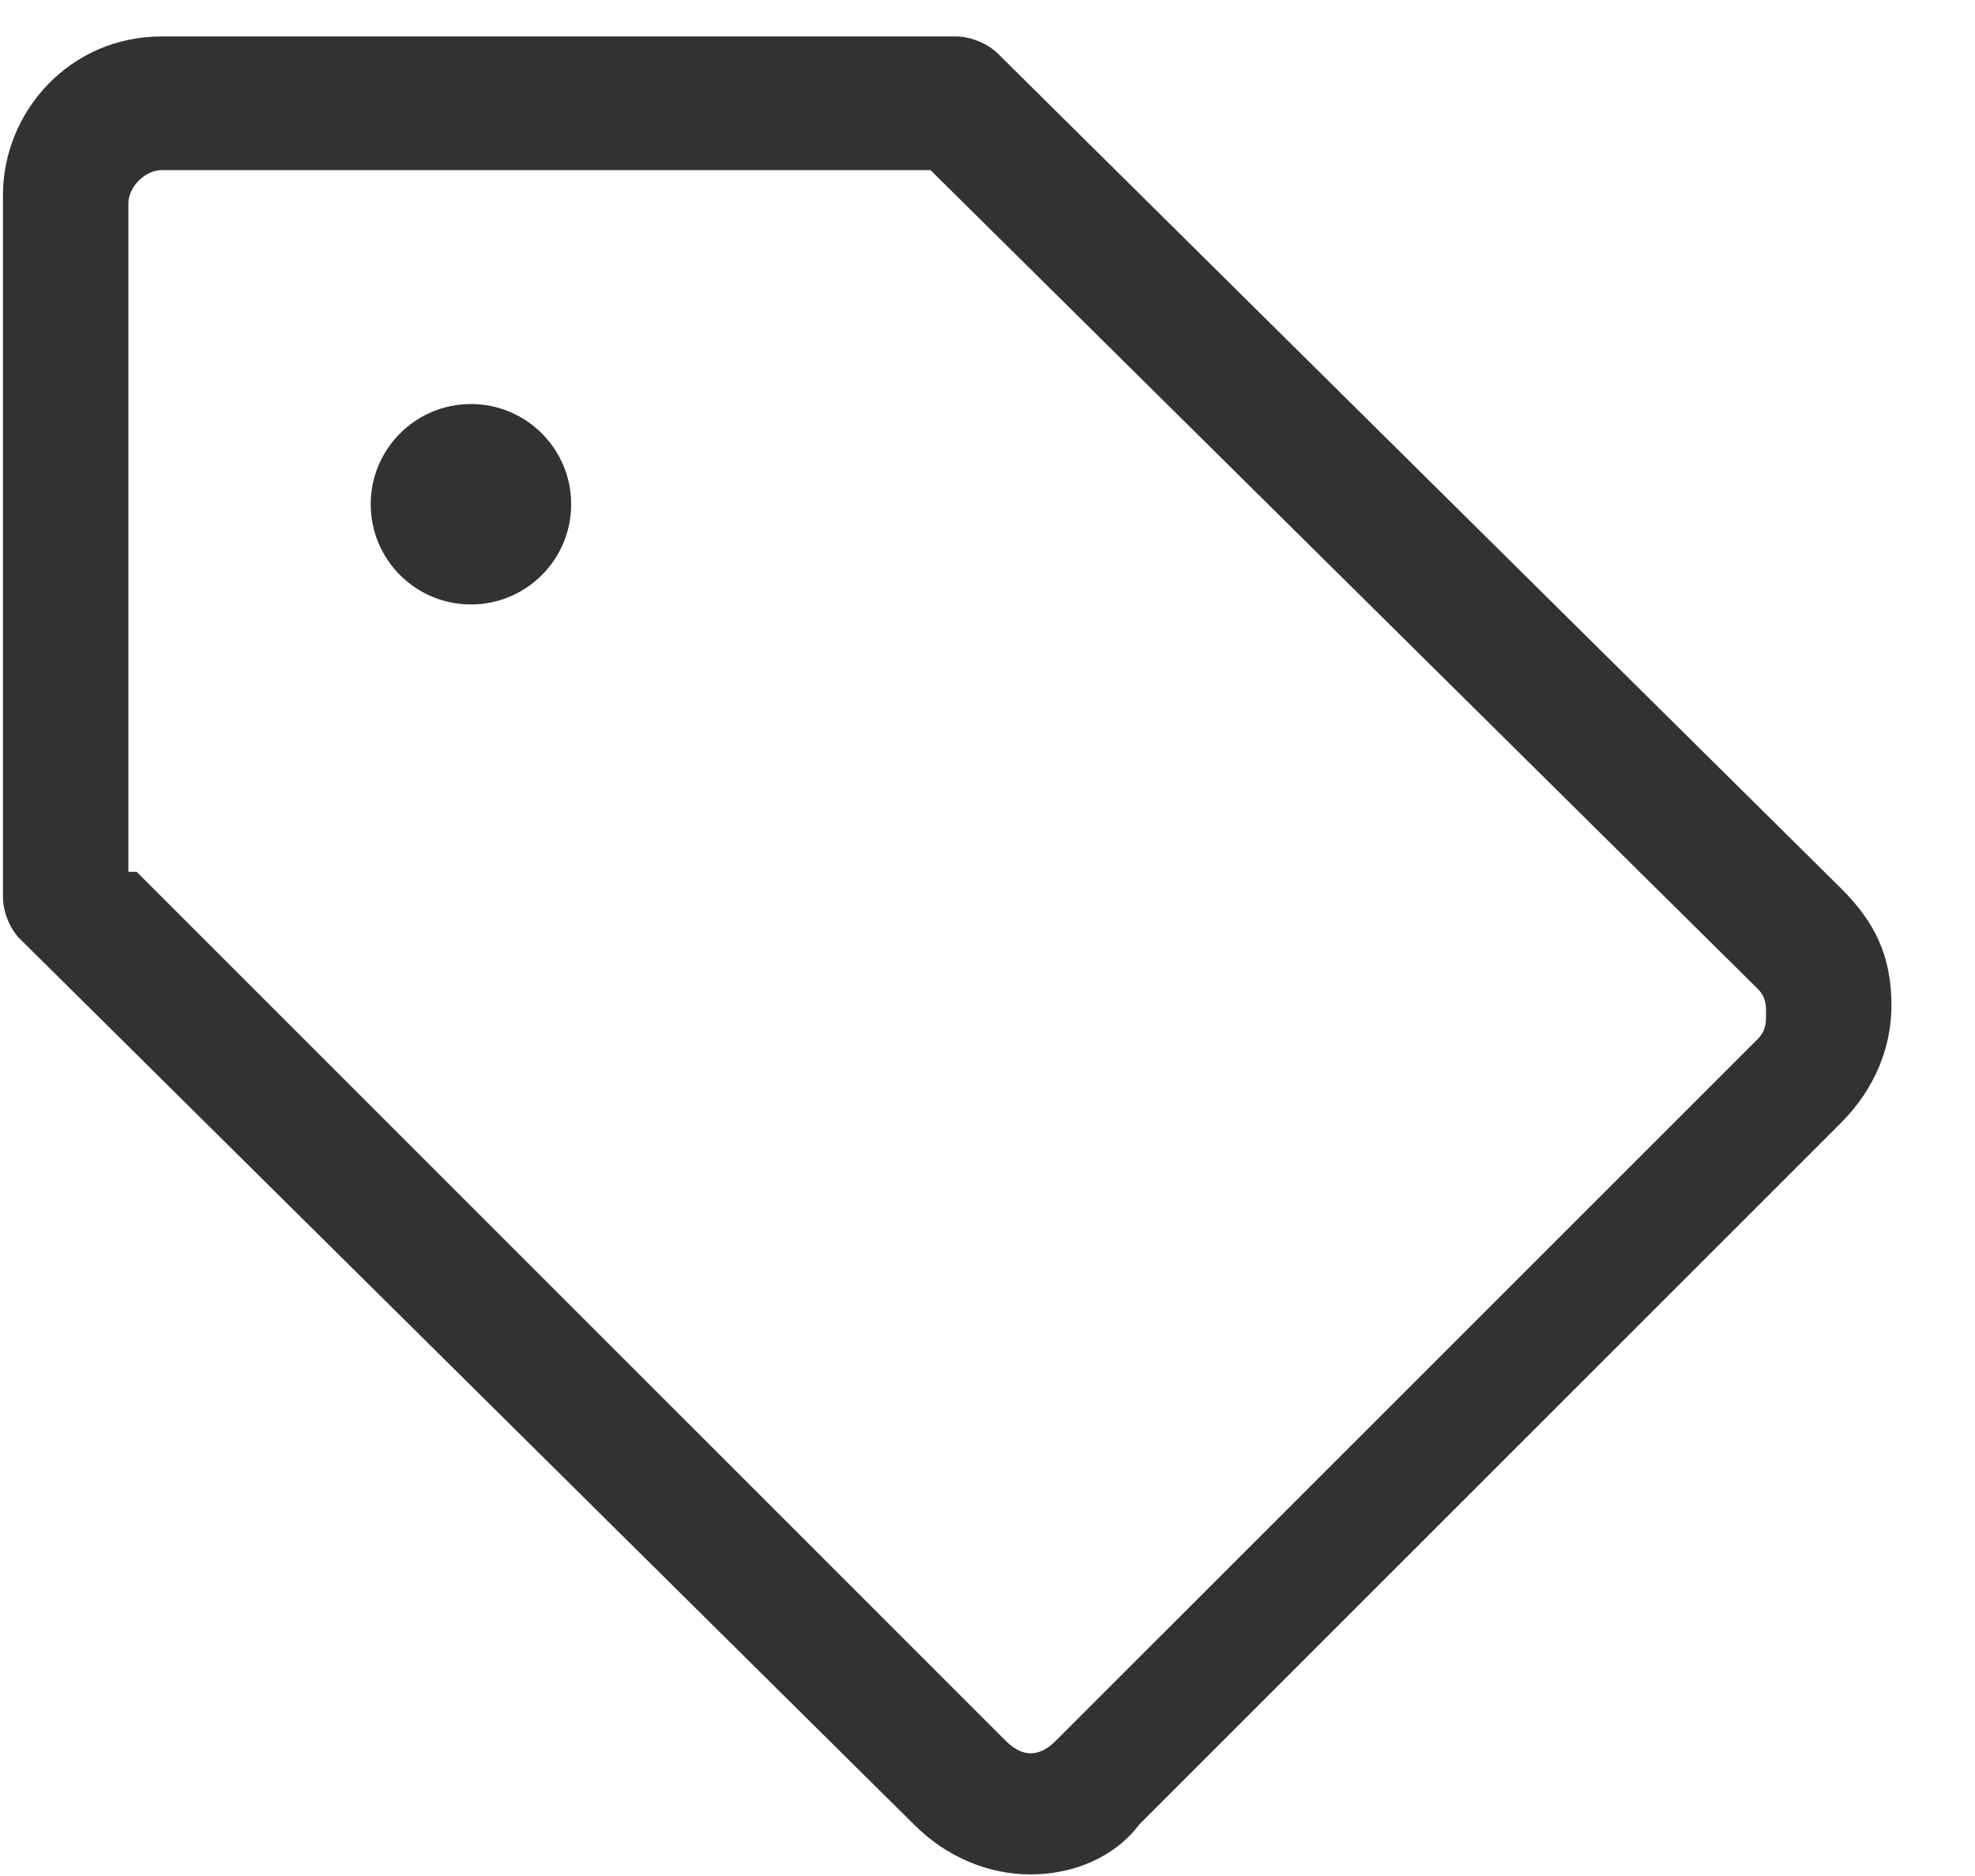<?xml version="1.0" encoding="UTF-8"?>
<svg width="20px" height="19px" viewBox="0 0 20 19" version="1.1" xmlns="http://www.w3.org/2000/svg" xmlns:xlink="http://www.w3.org/1999/xlink">
    <!-- Generator: Sketch 52.6 (67491) - http://www.bohemiancoding.com/sketch -->
    <title>Action_icon</title>
    <desc>Created with Sketch.</desc>
    <g id="mobile" stroke="none" stroke-width="1" fill="none" fill-rule="evenodd">
        <g id="tehnostok_icons" transform="translate(-22, -354)" fill="#323232">
            <g id="Action_icon" transform="translate(21.692, 353.692)">
                <path d="M10.746,19.292 C10.323,19.292 9.9,19.123 9.562,18.785 L0.508,9.815 C0.423,9.731 0.338,9.562 0.338,9.392 L0.338,2.285 C0.338,1.438 1.015,0.677 1.946,0.677 L9.985,0.677 C10.154,0.677 10.323,0.762 10.408,0.846 L18.954,9.308 C19.292,9.646 19.462,9.985 19.462,10.492 C19.462,10.915 19.292,11.338 18.954,11.677 L11.846,18.785 C11.592,19.123 11.169,19.292 10.746,19.292 Z M1.692,9.138 L10.492,17.938 C10.662,18.108 10.831,18.108 11,17.938 L18.108,10.831 C18.192,10.746 18.192,10.662 18.192,10.577 C18.192,10.492 18.192,10.408 18.108,10.323 L9.731,2.031 L1.946,2.031 C1.777,2.031 1.608,2.2 1.608,2.369 L1.608,9.138 L1.692,9.138 Z" id="Shape" fill-rule="nonzero"></path>
                <circle id="Oval" cx="5.077" cy="5.415" r="1.015"></circle>
            </g>
        </g>
    </g>
</svg>